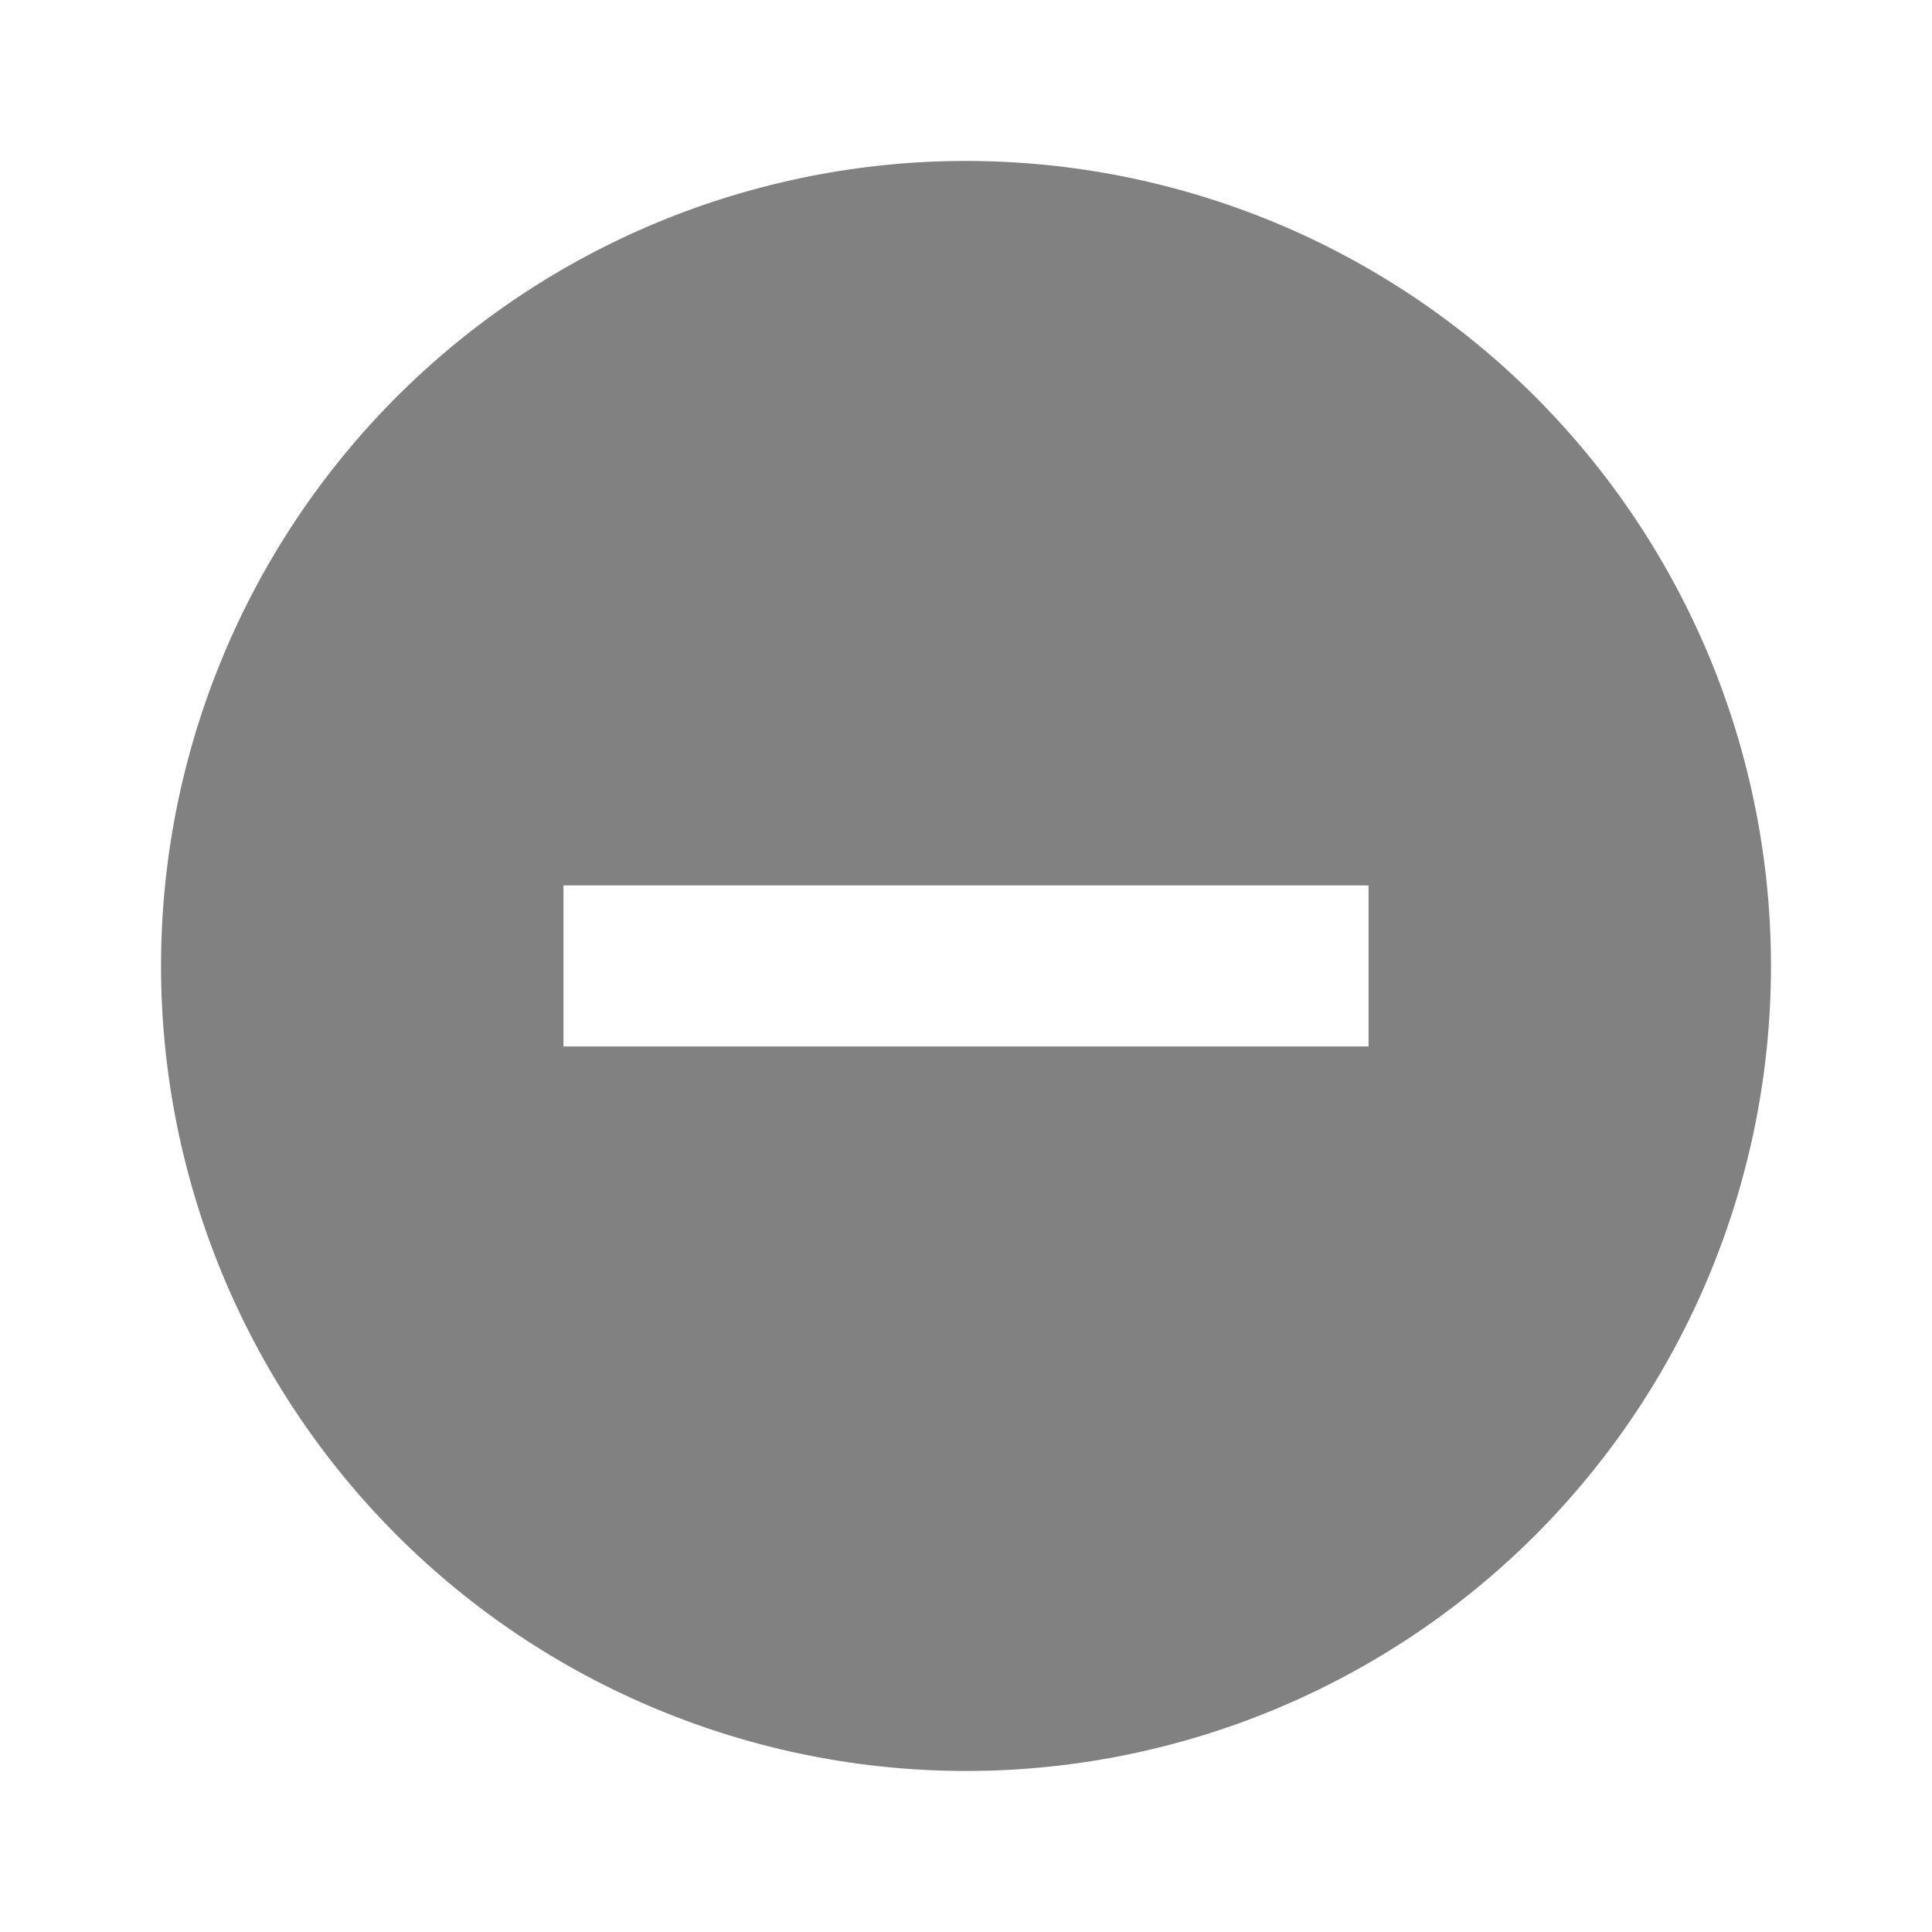 <svg width="20" height="20" viewBox="0 0 20 20" fill="none" xmlns="http://www.w3.org/2000/svg">
<g opacity="0.7">
<path d="M14.167 10.833H5.833V9.166H14.167V10.833ZM10 1.666C8.906 1.666 7.822 1.882 6.811 2.3C5.8 2.719 4.881 3.333 4.107 4.107C2.545 5.67 1.667 7.789 1.667 9.999C1.667 12.21 2.545 14.329 4.107 15.892C4.881 16.666 5.8 17.28 6.811 17.698C7.822 18.117 8.906 18.333 10 18.333C12.21 18.333 14.33 17.455 15.893 15.892C17.455 14.329 18.333 12.21 18.333 9.999C18.333 8.905 18.118 7.821 17.699 6.81C17.28 5.799 16.666 4.881 15.893 4.107C15.119 3.333 14.2 2.719 13.189 2.3C12.178 1.882 11.094 1.666 10 1.666Z" fill="#4C4C4C"/>
</g>
</svg>

